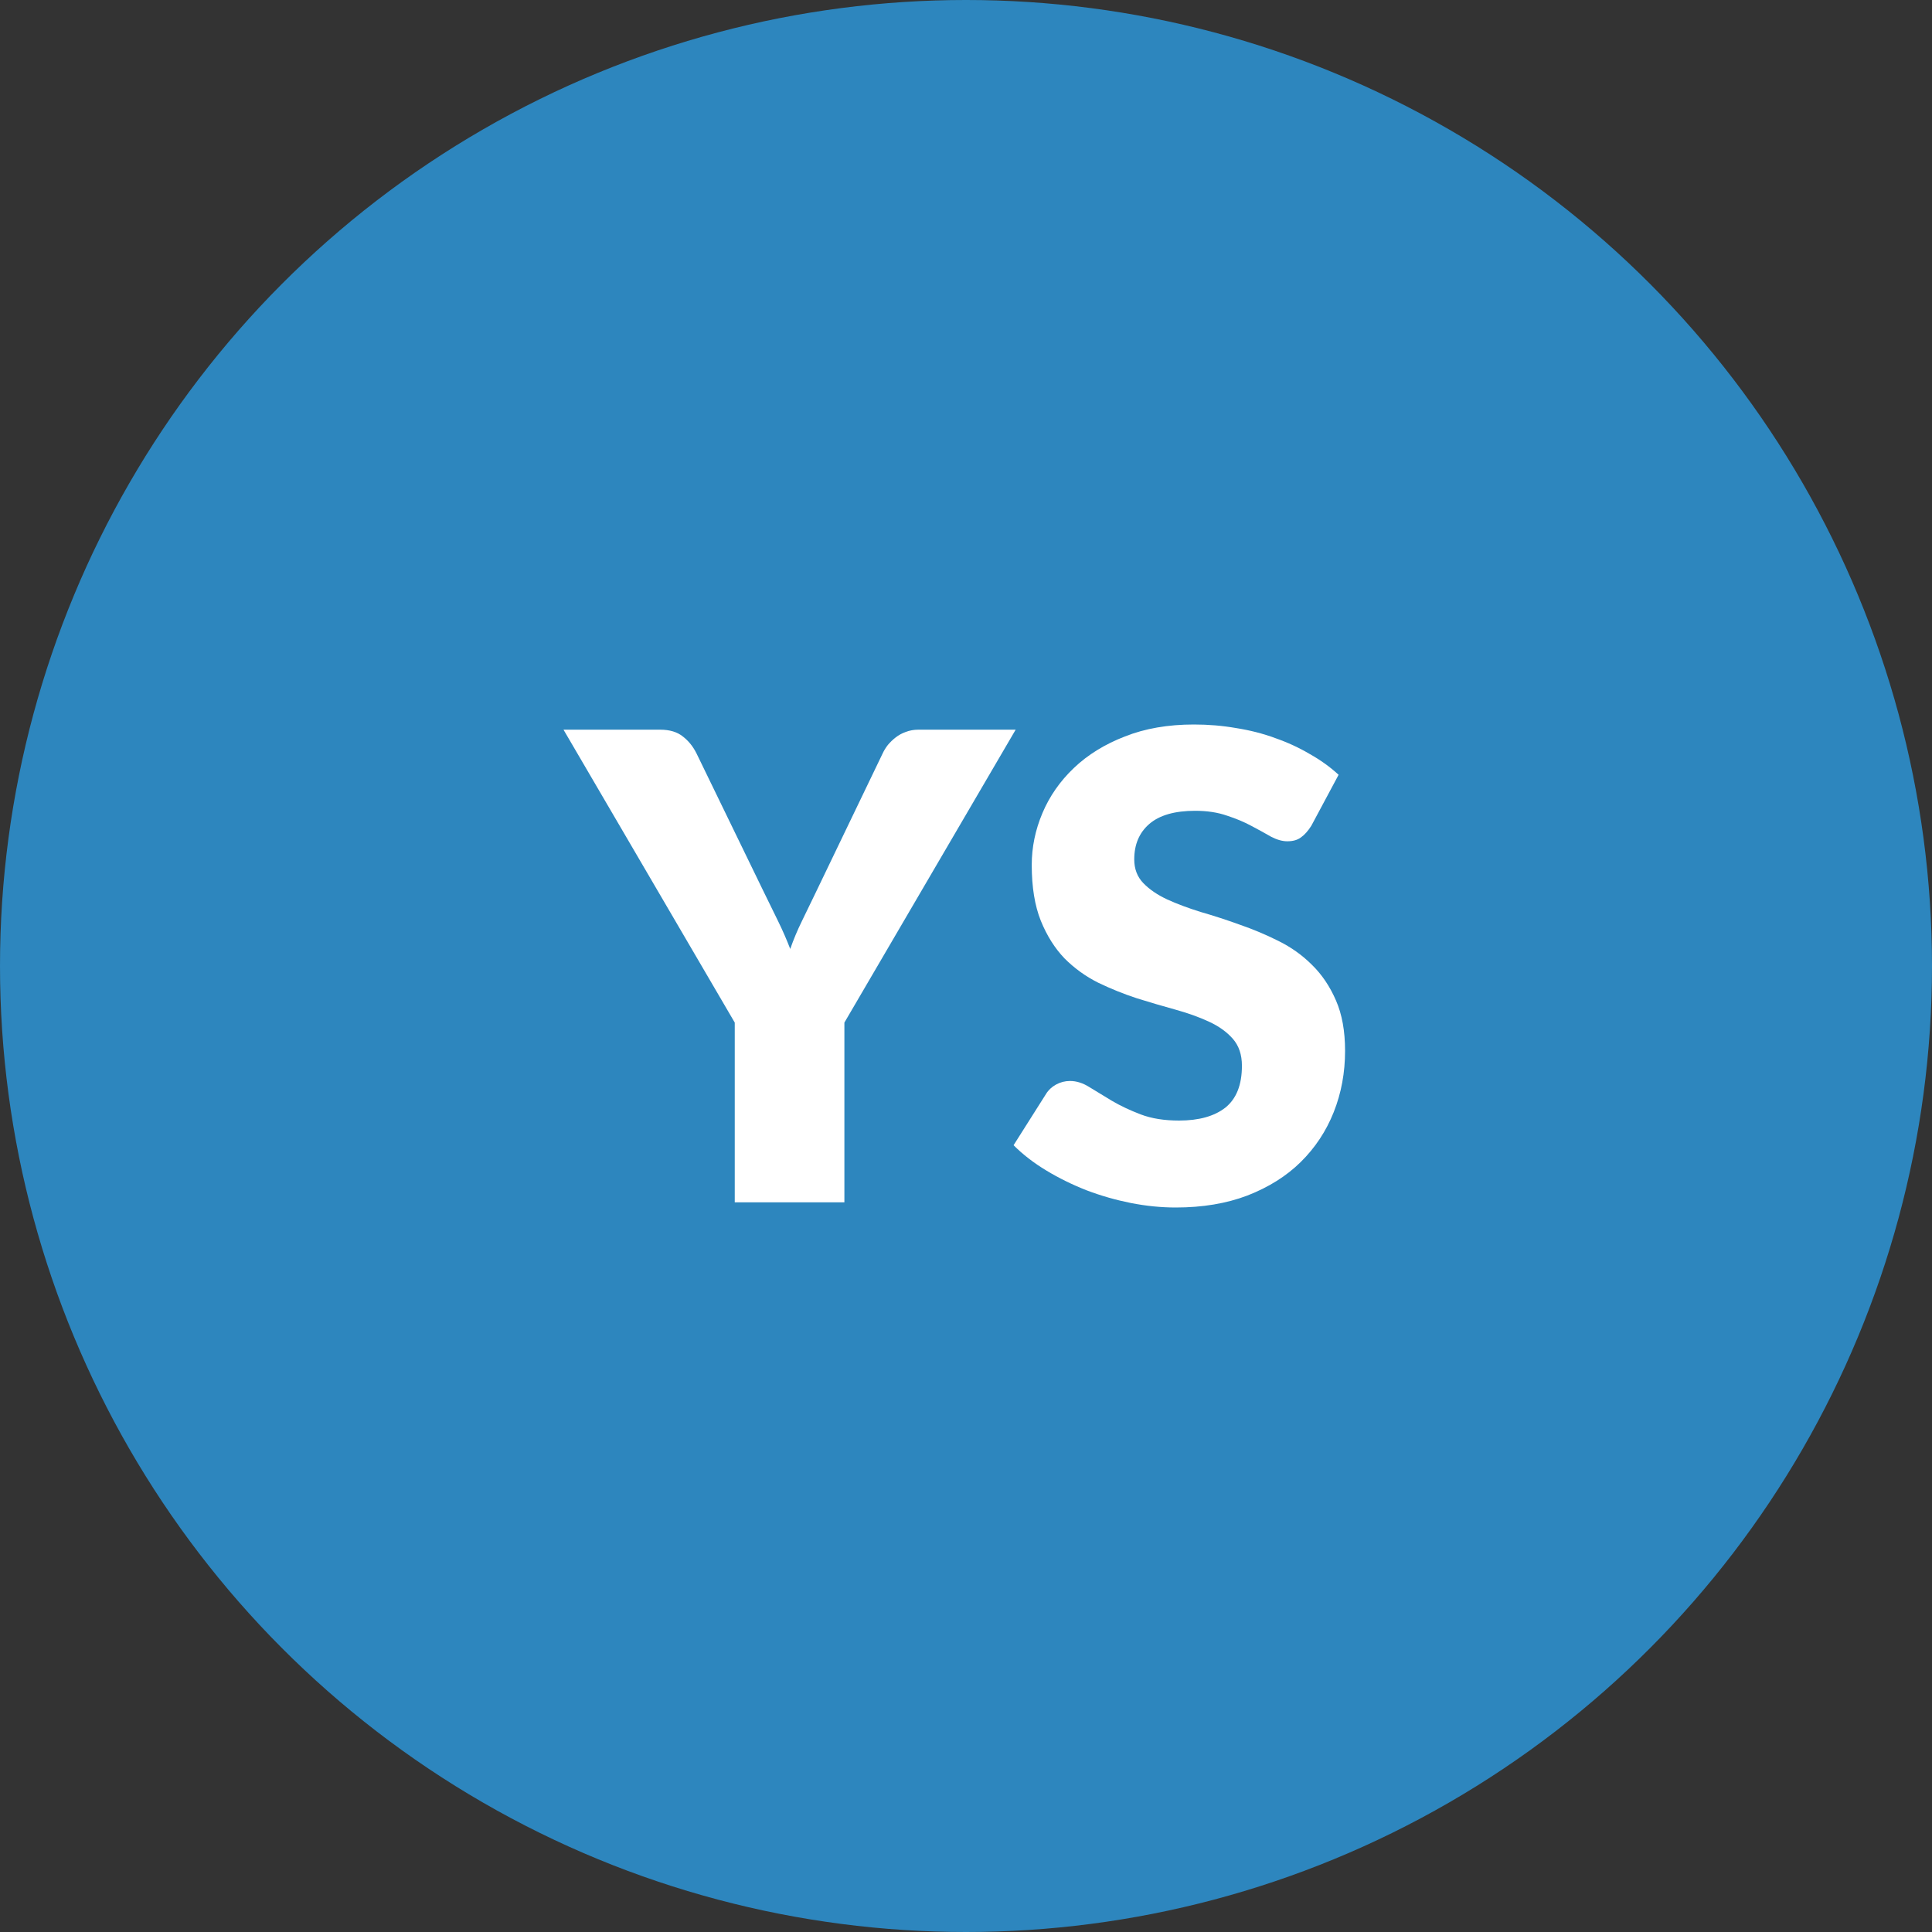 <svg width="72" height="72" viewBox="0 0 72 72" fill="none" xmlns="http://www.w3.org/2000/svg">
<rect x="0" y="0" width="72" height="72" fill="#333333" stroke="none"/>
<circle cx="36" cy="36" r="36" fill="#2D86BE"/>
<path d="M31.468 38.109V44.807H27.382V38.109L21 27.193H24.602C24.956 27.193 25.239 27.278 25.448 27.447C25.658 27.608 25.827 27.818 25.956 28.076L28.446 33.202C28.648 33.612 28.833 33.991 29.002 34.338C29.171 34.684 29.32 35.027 29.45 35.365C29.57 35.019 29.715 34.672 29.885 34.326C30.054 33.979 30.235 33.604 30.429 33.202L32.895 28.076C32.943 27.971 33.008 27.866 33.088 27.762C33.177 27.657 33.273 27.564 33.378 27.483C33.491 27.395 33.616 27.326 33.753 27.278C33.898 27.222 34.055 27.193 34.224 27.193H37.851L31.468 38.109Z" fill="white"/>
<path d="M48.87 30.772C48.749 30.965 48.62 31.11 48.483 31.207C48.354 31.304 48.185 31.352 47.975 31.352C47.79 31.352 47.589 31.296 47.371 31.183C47.162 31.062 46.92 30.929 46.646 30.784C46.38 30.639 46.074 30.51 45.727 30.397C45.38 30.276 44.986 30.216 44.542 30.216C43.777 30.216 43.205 30.381 42.826 30.711C42.455 31.034 42.27 31.473 42.27 32.029C42.27 32.383 42.383 32.678 42.608 32.911C42.834 33.145 43.128 33.346 43.491 33.516C43.861 33.685 44.28 33.842 44.748 33.987C45.223 34.124 45.707 34.281 46.199 34.459C46.69 34.628 47.17 34.829 47.637 35.063C48.112 35.297 48.532 35.595 48.894 35.958C49.265 36.32 49.563 36.764 49.789 37.287C50.014 37.803 50.127 38.428 50.127 39.161C50.127 39.975 49.986 40.737 49.704 41.446C49.422 42.155 49.011 42.776 48.471 43.308C47.939 43.831 47.278 44.246 46.489 44.553C45.707 44.851 44.816 45 43.817 45C43.269 45 42.709 44.944 42.137 44.831C41.573 44.718 41.025 44.561 40.493 44.359C39.961 44.15 39.461 43.904 38.994 43.622C38.526 43.34 38.119 43.026 37.773 42.679L38.982 40.769C39.07 40.624 39.195 40.507 39.356 40.418C39.517 40.33 39.691 40.285 39.876 40.285C40.118 40.285 40.36 40.362 40.601 40.515C40.851 40.668 41.129 40.837 41.436 41.023C41.75 41.208 42.108 41.377 42.511 41.531C42.914 41.684 43.39 41.76 43.938 41.76C44.679 41.76 45.256 41.599 45.667 41.277C46.078 40.946 46.283 40.426 46.283 39.717C46.283 39.306 46.17 38.972 45.945 38.714C45.719 38.456 45.421 38.242 45.05 38.073C44.687 37.904 44.272 37.755 43.805 37.626C43.337 37.497 42.858 37.356 42.366 37.203C41.875 37.042 41.395 36.848 40.928 36.623C40.46 36.389 40.041 36.087 39.671 35.716C39.308 35.337 39.014 34.87 38.788 34.314C38.562 33.749 38.45 33.056 38.45 32.234C38.45 31.573 38.583 30.929 38.849 30.3C39.114 29.672 39.505 29.111 40.021 28.62C40.537 28.128 41.17 27.737 41.919 27.447C42.669 27.149 43.527 27 44.494 27C45.034 27 45.558 27.044 46.066 27.133C46.581 27.214 47.069 27.338 47.528 27.508C47.988 27.669 48.415 27.866 48.81 28.1C49.213 28.326 49.571 28.584 49.886 28.874L48.87 30.772Z" fill="white"/>
</svg>
